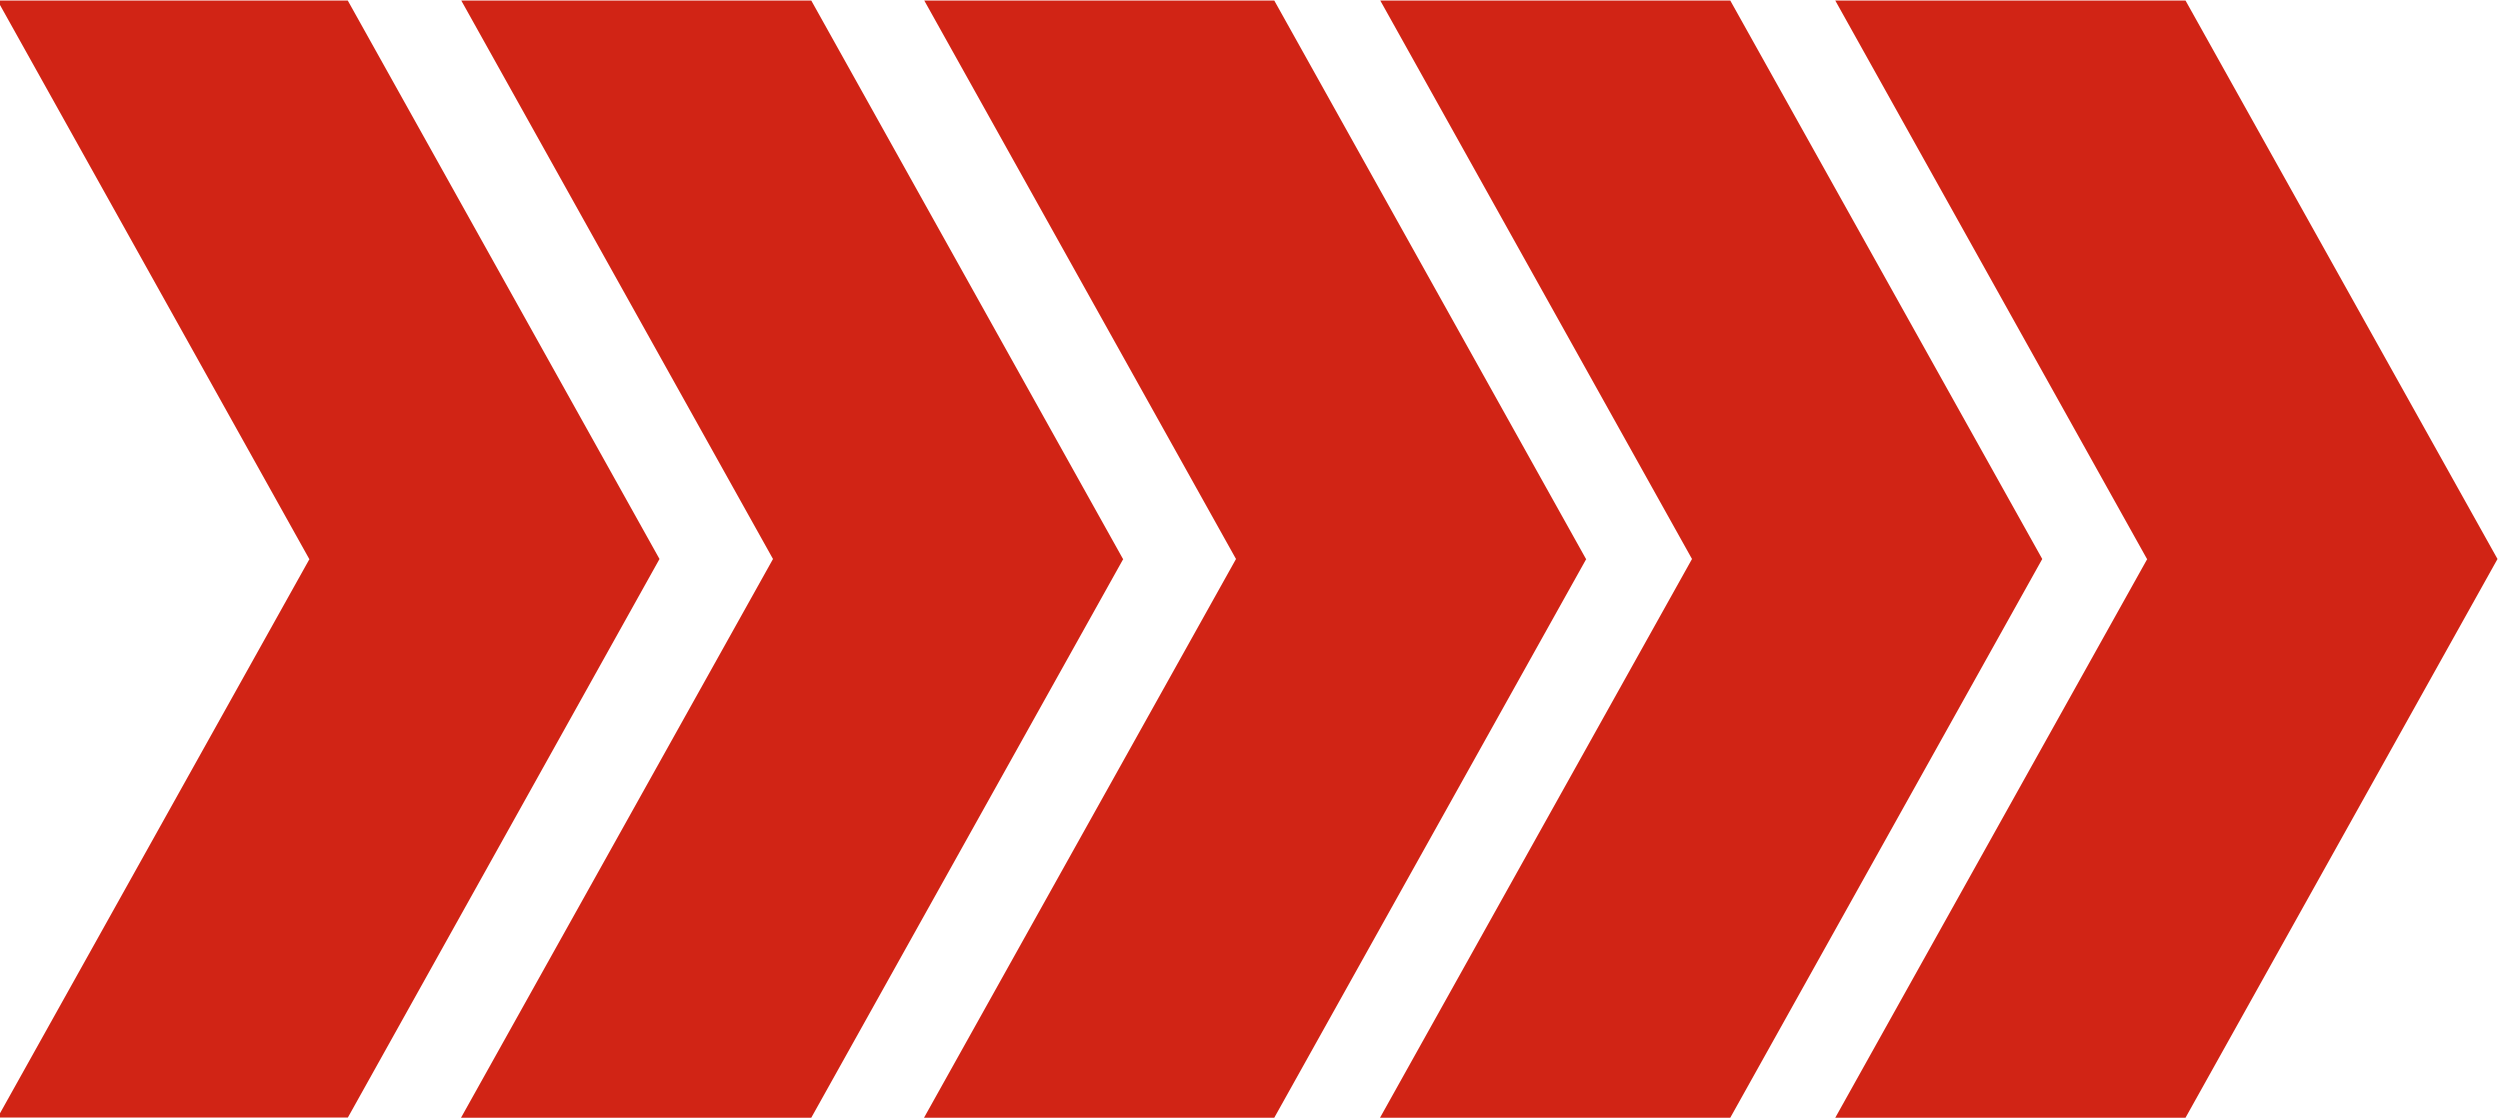 <?xml version="1.0" encoding="utf-8"?>
<!-- Generator: Adobe Illustrator 23.0.2, SVG Export Plug-In . SVG Version: 6.00 Build 0)  -->
<svg version="1.1" id="Capa_2" xmlns="http://www.w3.org/2000/svg" xmlns:xlink="http://www.w3.org/1999/xlink" x="0px" y="0px"
	 viewBox="0 0 1000 447" style="enable-background:new 0 0 1000 447;" xml:space="preserve">
<style type="text/css">
	.st0{fill:#D12415;}
</style>
<polygon class="st0" points="263.8,223.6 139.1,447.1 -1,447.1 123.8,223.6 123.7,223.6 -1,0.2 139.1,0.2 "/>
<polygon class="st0" points="449.3,223.6 324.5,447.1 184.4,447.1 309.2,223.6 184.5,0.2 324.5,0.2 449.2,223.6 "/>
<polygon class="st0" points="634.5,223.6 509.7,447.1 369.6,447.1 494.4,223.6 369.7,0.2 509.7,0.2 634.4,223.6 "/>
<polygon class="st0" points="816.9,223.6 692.1,447.1 552,447.1 676.8,223.6 552.1,0.2 692.1,0.2 "/>
<polygon class="st0" points="999,223.6 874.2,447.1 734.1,447.1 858.9,223.6 858.8,223.6 734.1,0.2 874.2,0.2 "/>
</svg>
